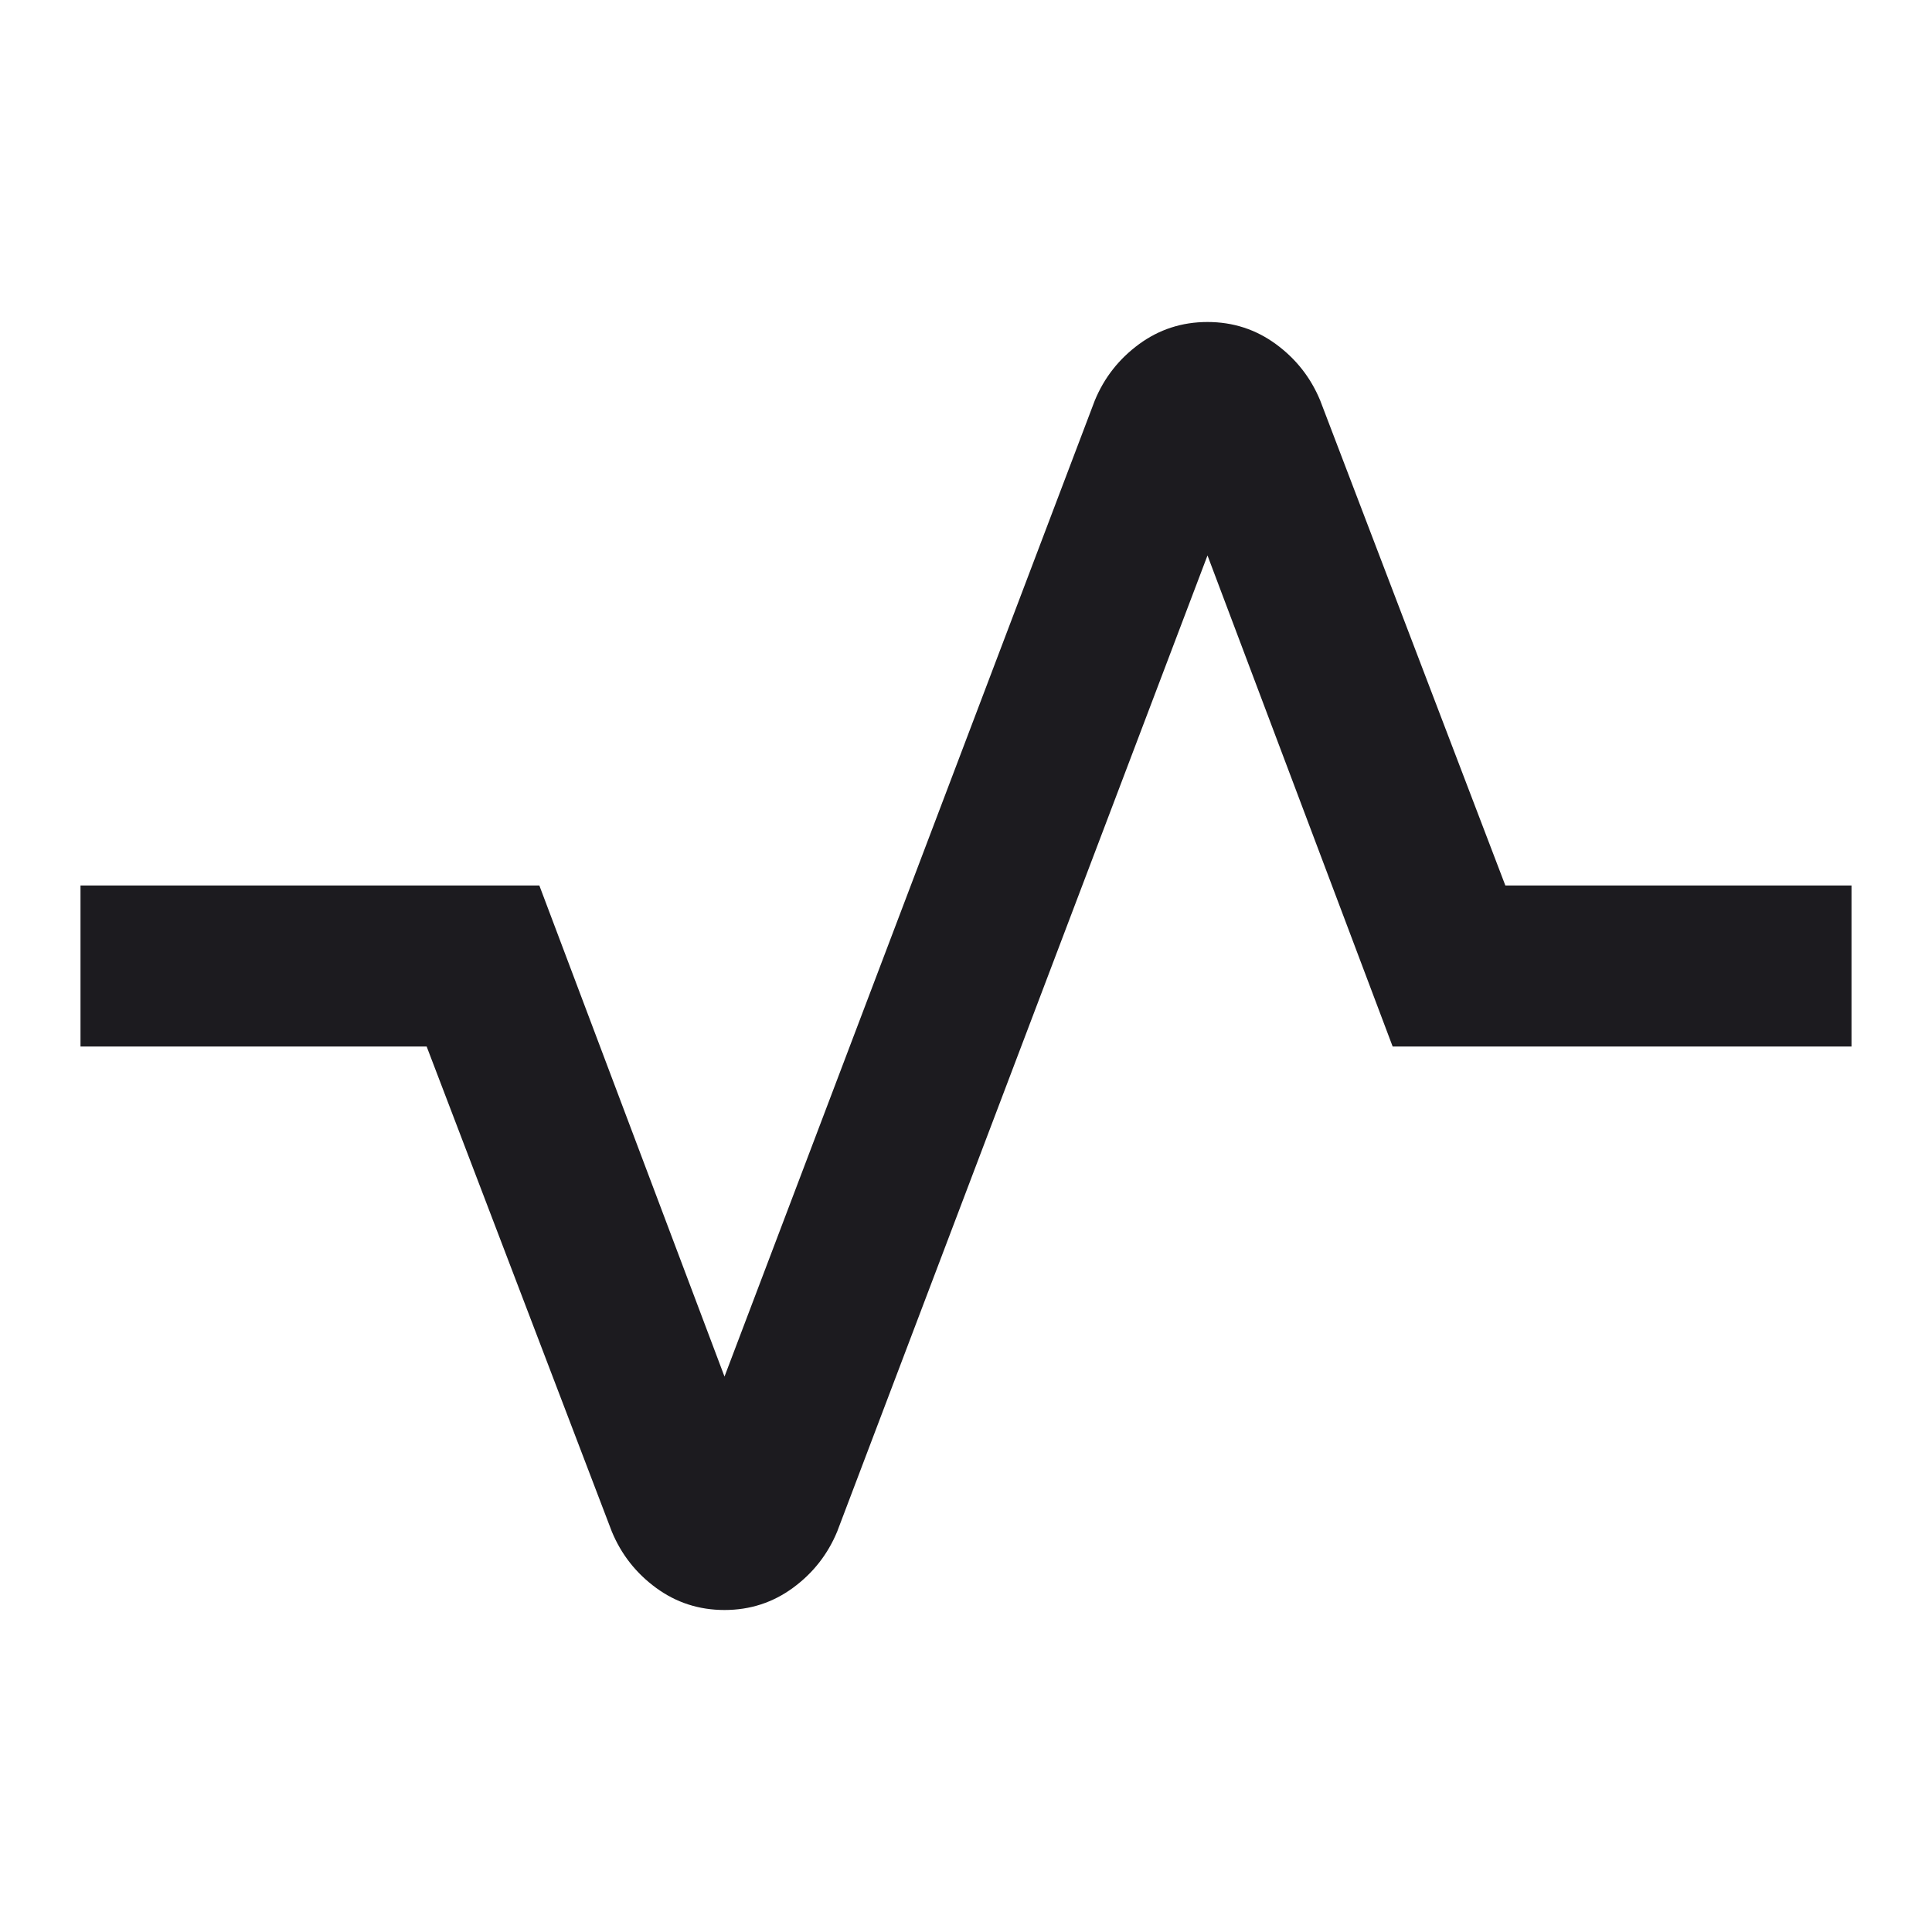 <svg width="24" height="24" viewBox="0 0 24 24" fill="none" xmlns="http://www.w3.org/2000/svg">
<g clip-path="url(#clip0_493_22217)">
<mask id="mask0_493_22217" style="mask-type:alpha" maskUnits="userSpaceOnUse" x="0" y="0" width="24" height="24">
<rect width="24" height="24" fill="#D9D9D9"/>
</mask>
<g mask="url(#mask0_493_22217)">
<path d="M9 20C8.683 20 8.4 19.908 8.15 19.725C7.9 19.542 7.717 19.308 7.6 19.025L5.3 13H1V11H6.7L9 17.1L13.6 4.975C13.717 4.692 13.9 4.458 14.15 4.275C14.4 4.092 14.683 4 15 4C15.317 4 15.6 4.092 15.85 4.275C16.1 4.458 16.283 4.692 16.4 4.975L18.7 11H23V13H17.3L15 6.9L10.4 19.025C10.283 19.308 10.1 19.542 9.85 19.725C9.6 19.908 9.317 20 9 20Z" fill="#1C1B1F"/>
</g>
</g>
<defs>
<clipPath id="clip0_493_22217">
<rect width="24" height="24" fill="white"/>
</clipPath>
</defs>
</svg>
